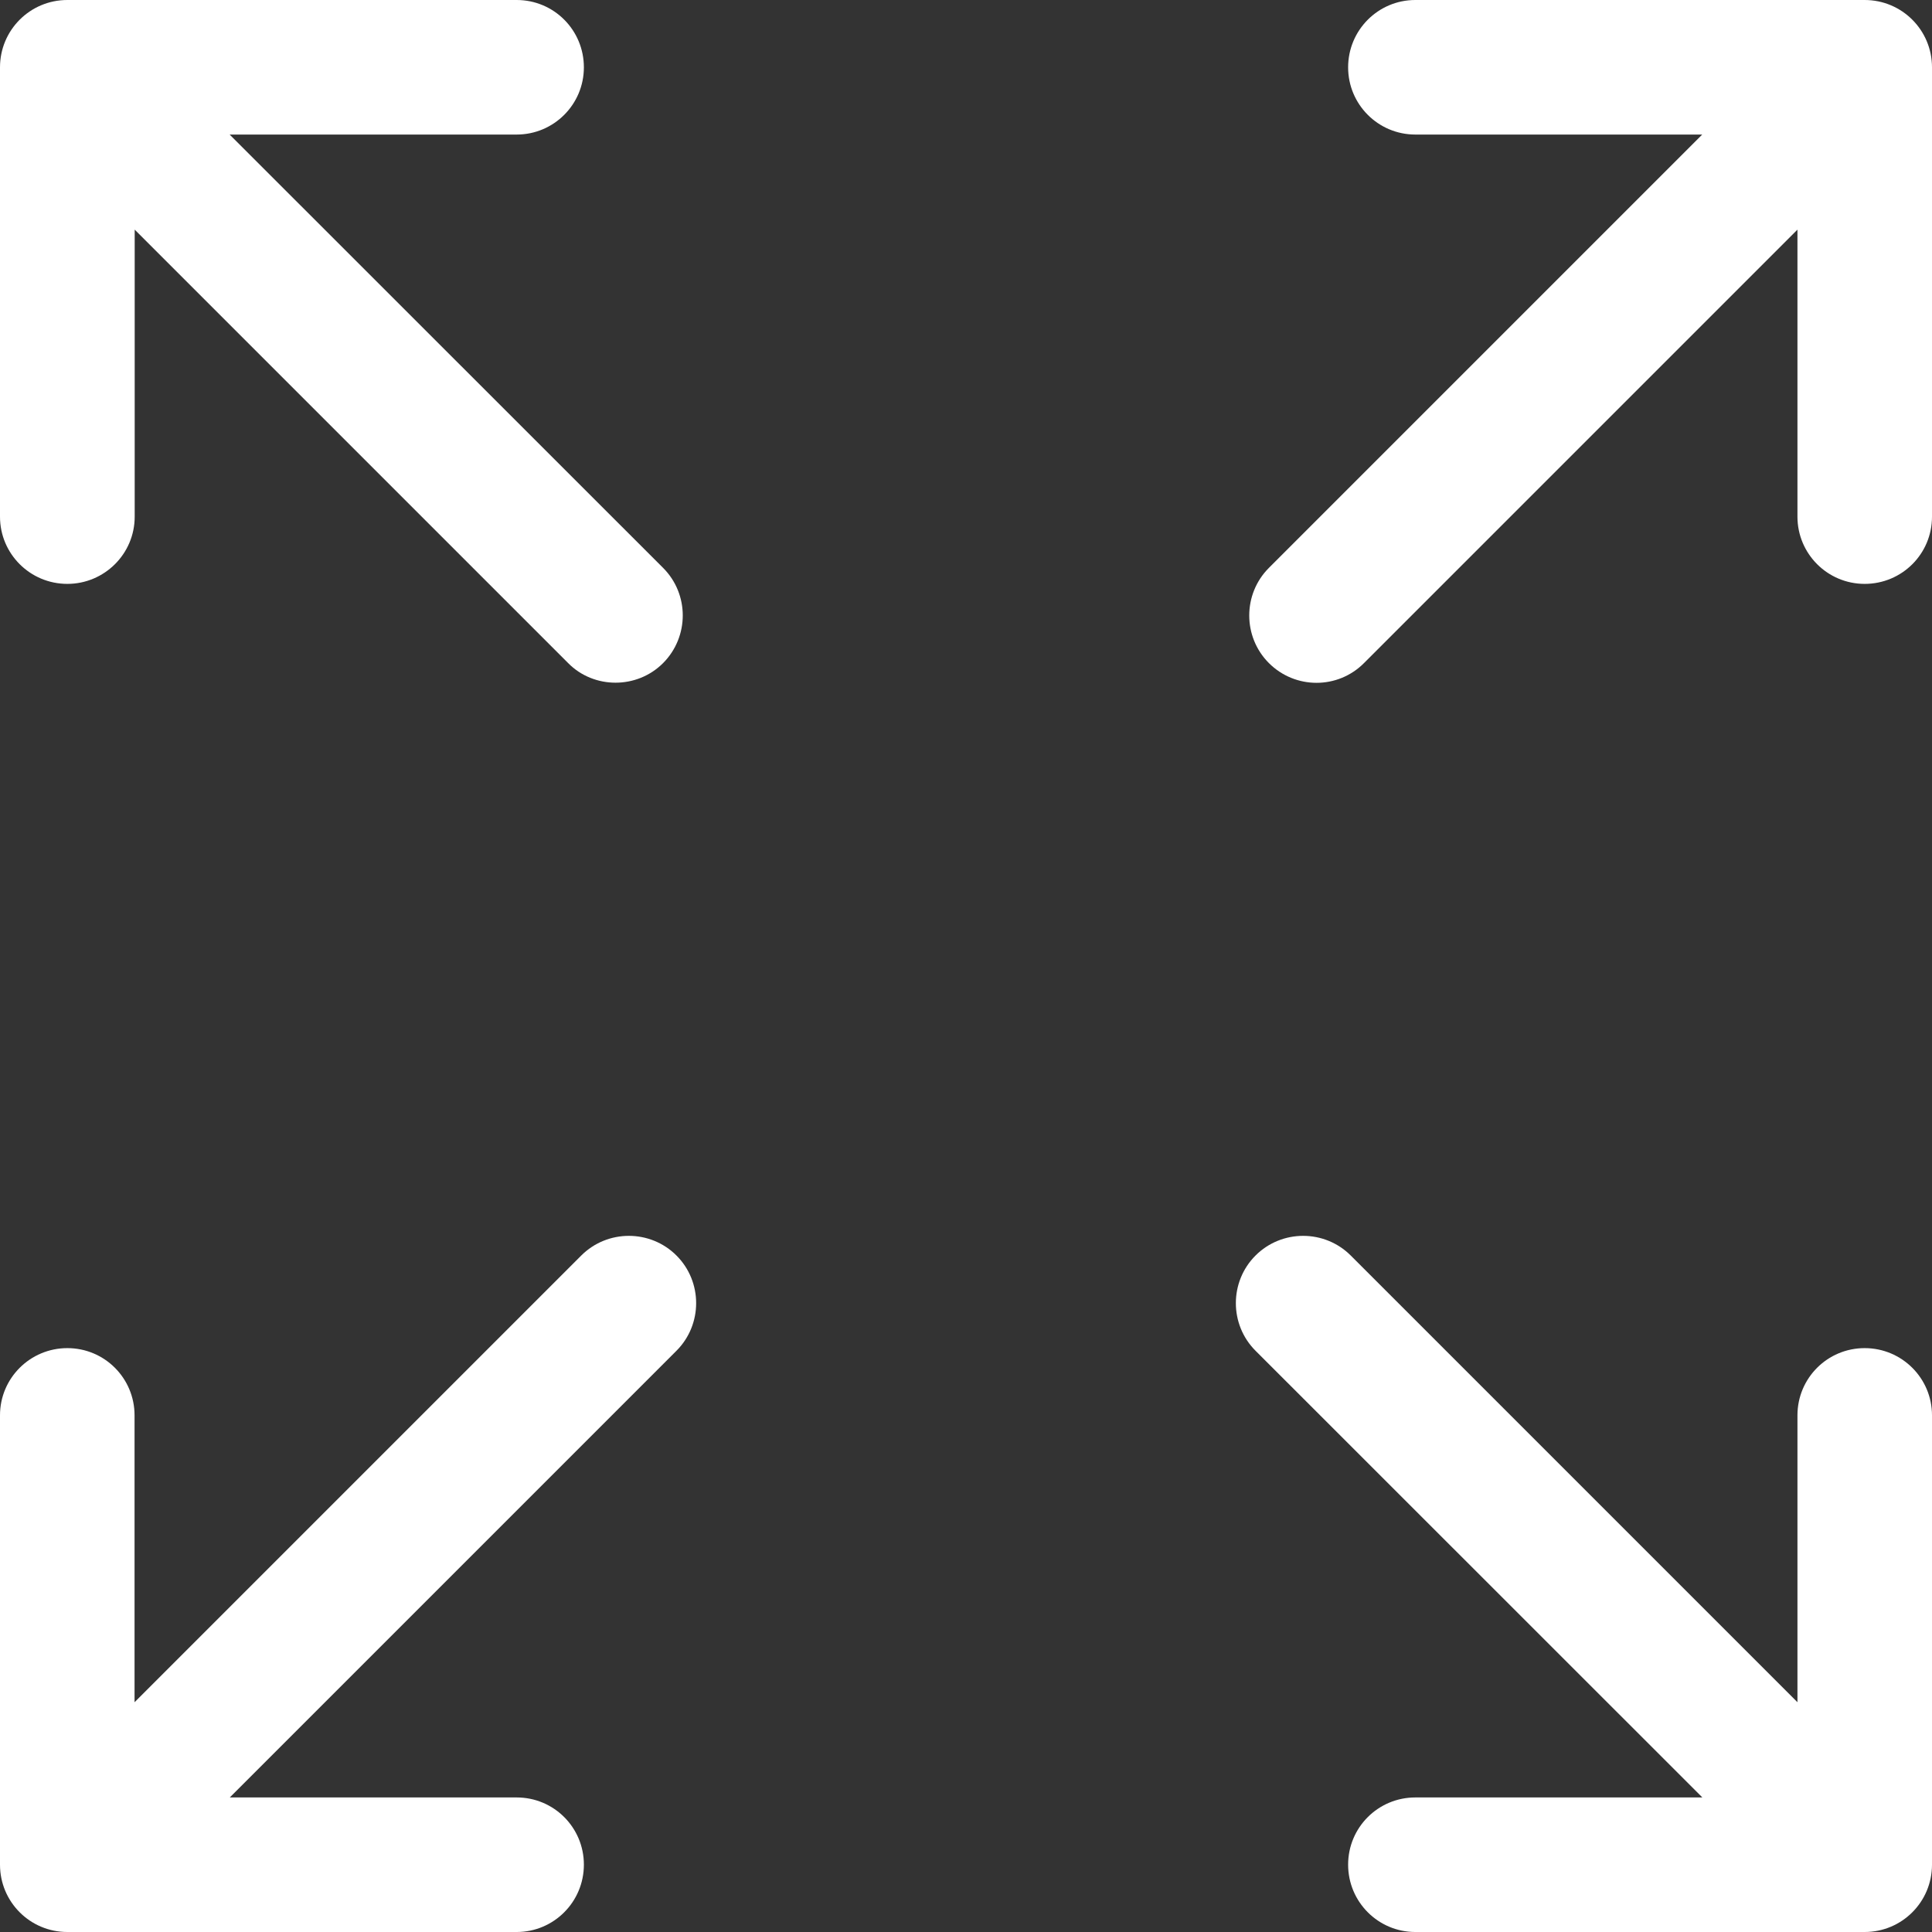 <svg xmlns="http://www.w3.org/2000/svg" width="14" height="14" viewBox="0 0 14 14">
  <rect x="0" y="0" width="14" height="14" fill="#333333" stroke="none"/>
  <g fill="none" fill-rule="evenodd">
    <g fill="#FFF">
      <path d="M1185.212 134.098c.19-.19.5-.19.69 0 .19.19.19.5 0 .69l-3.237 3.237h2.079c.27 0 .487.218.487.487 0 .27-.218.488-.487.488h-3.256c-.27 0-.488-.218-.488-.488v-3.256c0-.27.219-.487.488-.487.27 0 .487.218.487.487v2.079zm4.886 0c.19-.19.5-.19.69 0l3.237 3.237v-2.079c0-.27.218-.487.487-.487.27 0 .488.218.488.487v3.256c0 .27-.218.488-.488.488h-3.256c-.269 0-.487-.218-.487-.488s.218-.487.487-.487h2.08l-3.238-3.237c-.19-.19-.19-.5 0-.69zm-5.354-9.098c.27 0 .487.218.487.488 0 .269-.218.487-.487.487h-2.08l3.141 3.14c.19.19.19.499 0 .69-.095.095-.22.142-.345.142-.124 0-.25-.047-.344-.143l-3.14-3.14v2.08c0 .27-.22.487-.488.487-.27 0-.488-.218-.488-.487v-3.256c0-.27.218-.488.488-.488zm9.768 0c.27 0 .488.218.488.488v3.256c0 .27-.218.487-.488.487-.269 0-.487-.218-.487-.487v-2.08l-3.14 3.14c-.095.096-.22.144-.345.144-.125 0-.25-.048-.345-.143-.19-.19-.19-.5 0-.69l3.14-3.14h-2.079c-.269 0-.487-.218-.487-.487 0-.27.218-.488.487-.488z" transform="translate(-1181 -125)"/>
    </g>
  </g>
</svg>
